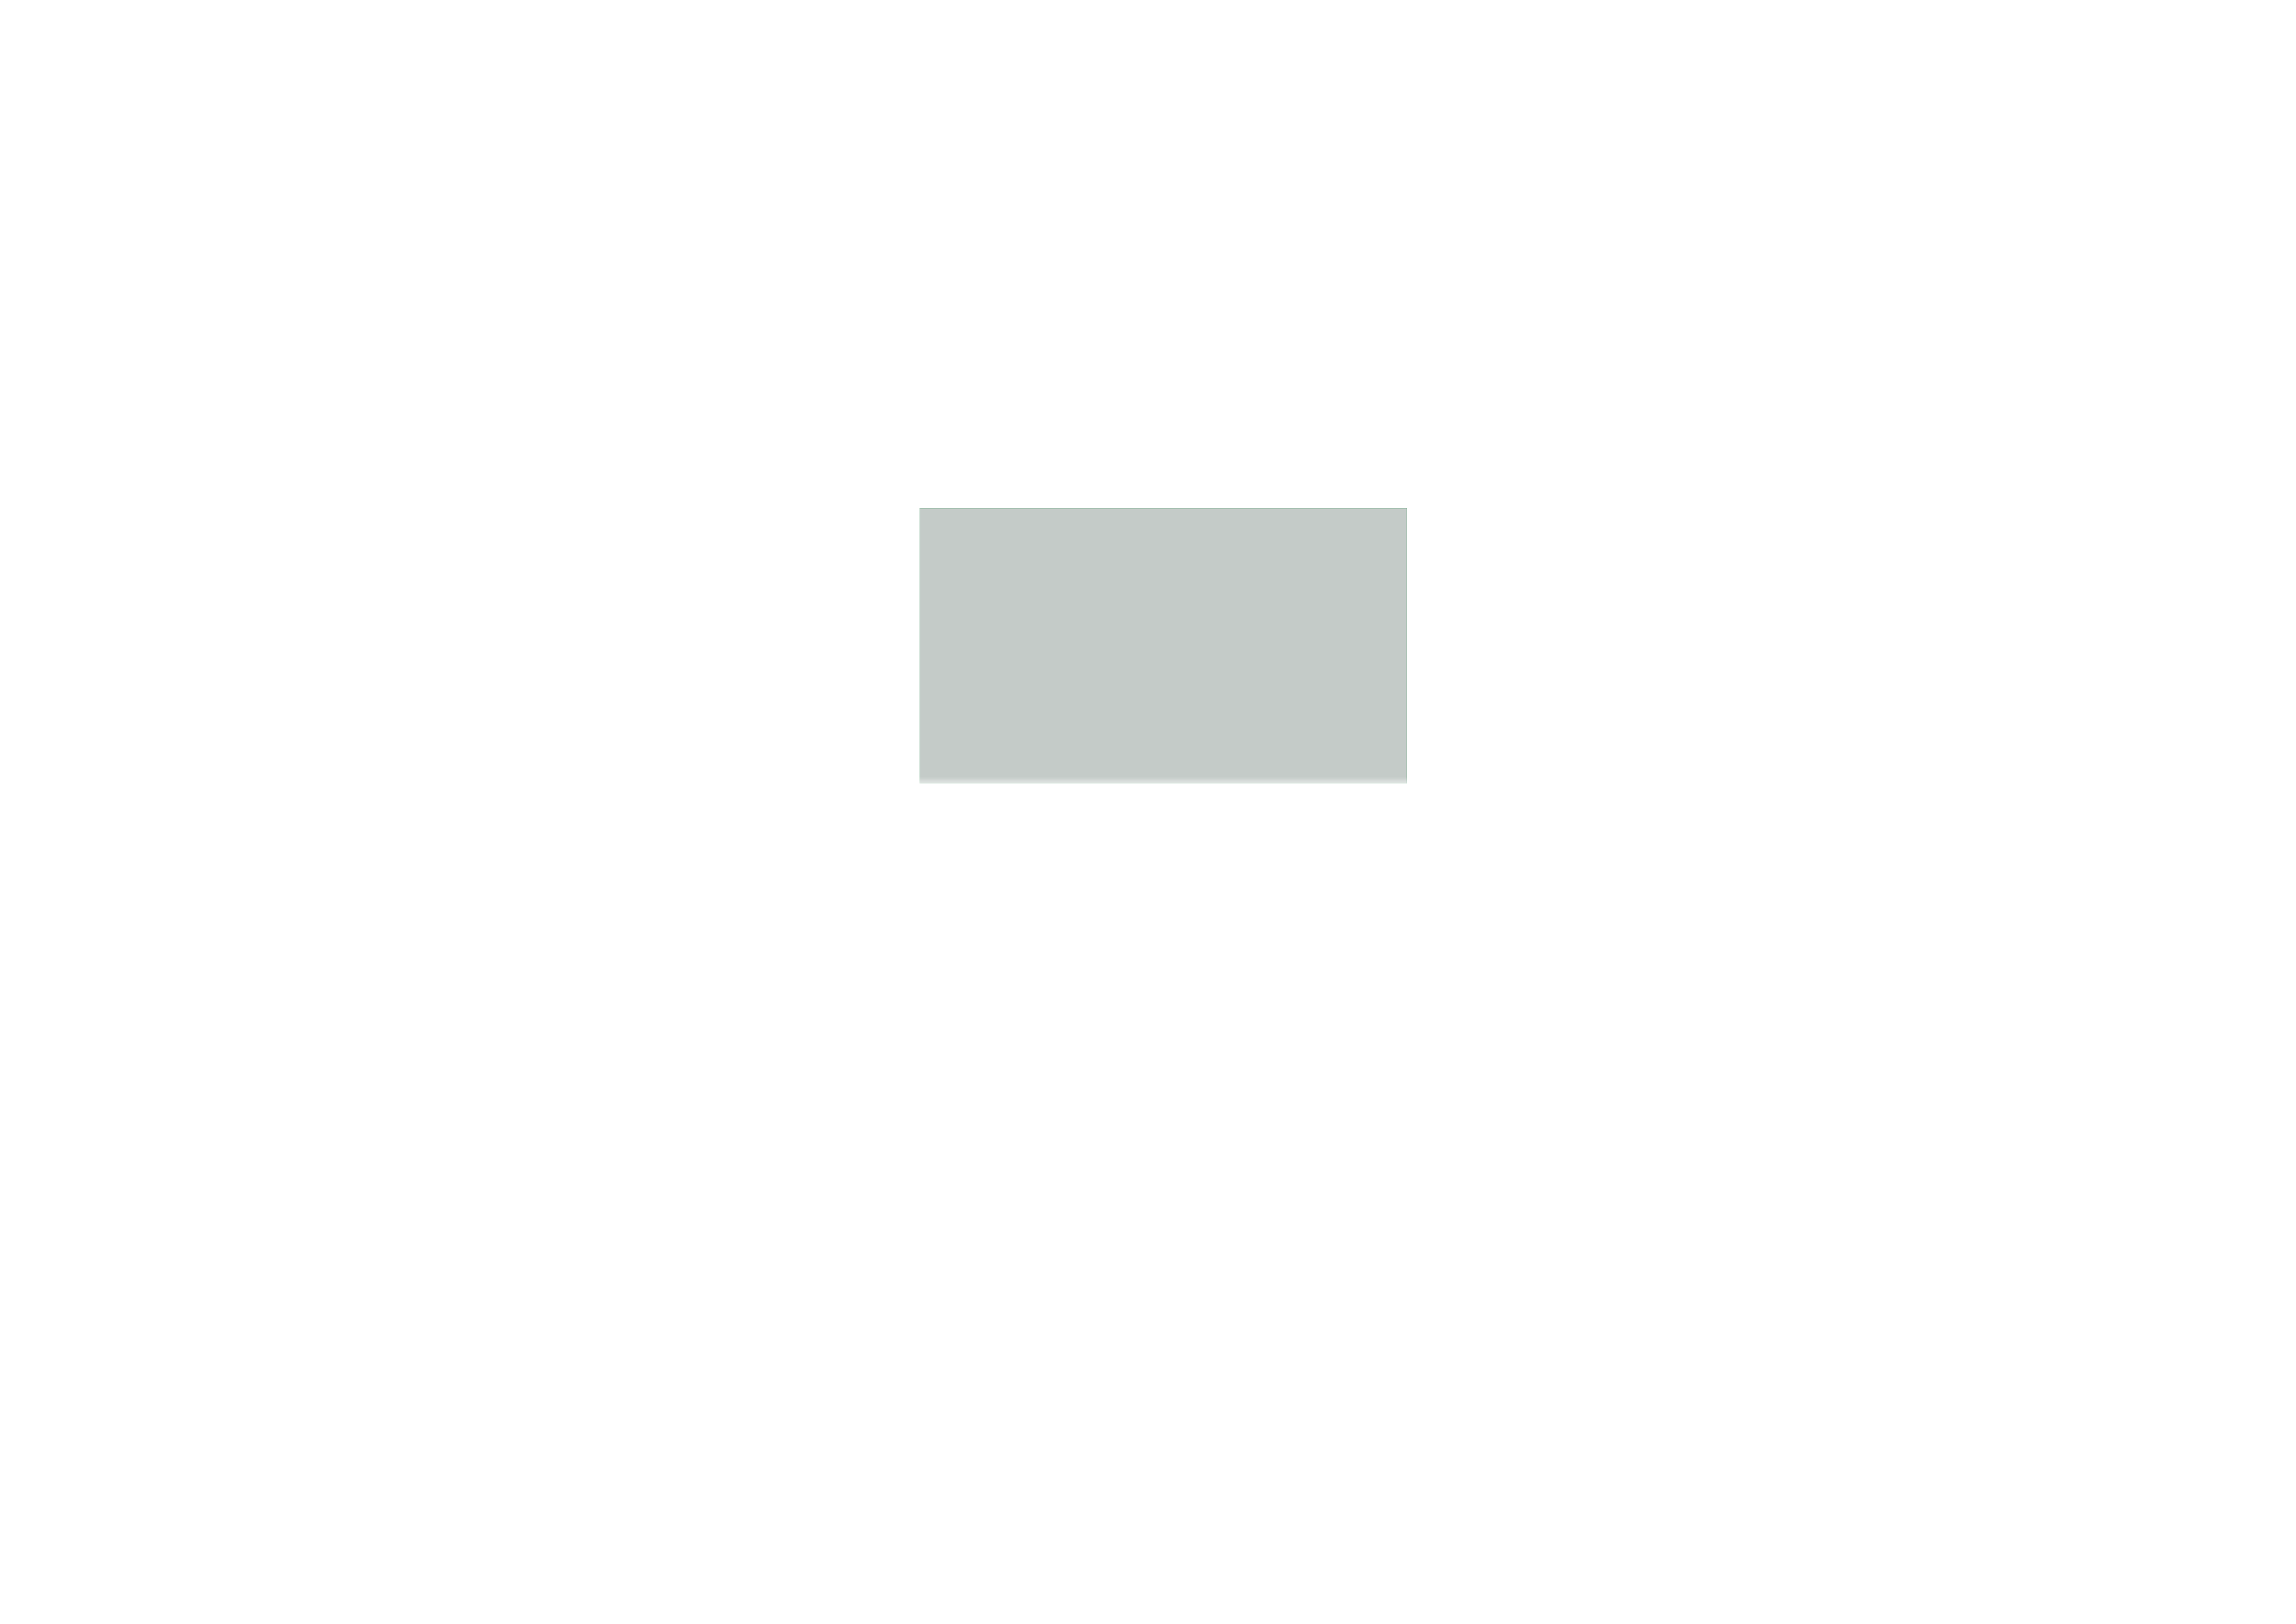 <?xml version='1.0' encoding='ASCII' standalone='yes'?>
<svg xmlns="http://www.w3.org/2000/svg" version="1.1" width="297.002mm" height="210.007mm" viewBox="0 0 297.002 210.007">
            <title>Picture generated by PcbDraw </title>
            <desc>Picture generated by PcbDraw</desc>
        <defs><clipPath id="cut-off"><path d=" M 182.0 101.3 L 182.0 65.7 L 119.0 65.7 L 119.0 101.3 L 182.0 101.3 " style="fill-rule: evenodd;"/></clipPath><mask id="pads-mask-silkscreen"><rect x="112.166" y="61.764" width="77.001" height="39.612" fill="white"/><g style="fill:#000000; fill-opacity:1;stroke:#000000; stroke-opacity:1; stroke-linecap:round; stroke-linejoin:round;" transform="translate(0 0) scale(1 1)">
<path style="fill:#000000; fill-opacity:1; stroke:none;fill-rule:evenodd;" d="M 131.875,89.844 131.975,89.864 132.059,89.921 132.116,90.005 132.135,90.104 132.135,93.184 132.116,93.284 132.059,93.368 131.975,93.425 131.875,93.444 129.795,93.444 129.696,93.425 129.612,93.368 129.555,93.284 129.535,93.184 129.535,90.104 129.555,90.005 129.612,89.921 129.696,89.864 129.795,89.844 Z"/> 
<path style="fill:#000000; fill-opacity:1; stroke:none;fill-rule:evenodd;" d="M 131.875,96.344 131.975,96.364 132.059,96.421 132.116,96.505 132.135,96.604 132.135,99.684 132.116,99.784 132.059,99.868 131.975,99.925 131.875,99.944 129.795,99.944 129.696,99.925 129.612,99.868 129.555,99.784 129.535,99.684 129.535,96.604 129.555,96.505 129.612,96.421 129.696,96.364 129.795,96.344 Z"/> 
<path style="fill:#000000; fill-opacity:1; stroke:none;fill-rule:evenodd;" d="M 121.525,90.419 121.546,90.316 121.604,90.229 121.691,90.171 121.794,90.15 122.331,90.15 122.434,90.171 122.521,90.229 122.579,90.316 122.6,90.419 122.6,91.381 122.579,91.484 122.521,91.571 122.434,91.629 122.331,91.65 121.794,91.65 121.691,91.629 121.604,91.571 121.546,91.484 121.525,91.381 Z"/> 
<path style="fill:#000000; fill-opacity:1; stroke:none;fill-rule:evenodd;" d="M 123.4,90.419 123.421,90.316 123.479,90.229 123.566,90.171 123.669,90.15 124.206,90.15 124.309,90.171 124.396,90.229 124.454,90.316 124.475,90.419 124.475,91.381 124.454,91.484 124.396,91.571 124.309,91.629 124.206,91.65 123.669,91.65 123.566,91.629 123.479,91.571 123.421,91.484 123.4,91.381 Z"/> 
<path style="fill:#000000; fill-opacity:1; stroke:none;fill-rule:evenodd;" d="M 162.741,73.641 162.844,73.662 162.931,73.72 162.989,73.807 163.01,73.91 163.01,74.447 162.989,74.55 162.931,74.637 162.844,74.695 162.741,74.716 161.779,74.716 161.676,74.695 161.589,74.637 161.53,74.55 161.51,74.447 161.51,73.91 161.53,73.807 161.589,73.72 161.676,73.662 161.779,73.641 Z"/> 
<path style="fill:#000000; fill-opacity:1; stroke:none;fill-rule:evenodd;" d="M 162.741,75.516 162.844,75.537 162.931,75.595 162.989,75.682 163.01,75.785 163.01,76.322 162.989,76.425 162.931,76.512 162.844,76.57 162.741,76.591 161.779,76.591 161.676,76.57 161.589,76.512 161.53,76.425 161.51,76.322 161.51,75.785 161.53,75.682 161.589,75.595 161.676,75.537 161.779,75.516 Z"/> 
<path style="fill:#000000; fill-opacity:1; stroke:none;fill-rule:evenodd;" d="M 156.391,73.641 156.494,73.662 156.581,73.72 156.639,73.807 156.66,73.91 156.66,74.447 156.639,74.55 156.581,74.637 156.494,74.695 156.391,74.716 155.429,74.716 155.326,74.695 155.239,74.637 155.18,74.55 155.16,74.447 155.16,73.91 155.18,73.807 155.239,73.72 155.326,73.662 155.429,73.641 Z"/> 
<path style="fill:#000000; fill-opacity:1; stroke:none;fill-rule:evenodd;" d="M 156.391,75.516 156.494,75.537 156.581,75.595 156.639,75.682 156.66,75.785 156.66,76.322 156.639,76.425 156.581,76.512 156.494,76.57 156.391,76.591 155.429,76.591 155.326,76.57 155.239,76.512 155.18,76.425 155.16,76.322 155.16,75.785 155.18,75.682 155.239,75.595 155.326,75.537 155.429,75.516 Z"/> 
<path style="fill:#000000; fill-opacity:1; stroke:none;fill-rule:evenodd;" d="M 163.803,87.679 163.906,87.7 163.993,87.758 164.052,87.845 164.072,87.948 164.072,88.485 164.052,88.588 163.993,88.675 163.906,88.734 163.803,88.754 162.841,88.754 162.738,88.734 162.651,88.675 162.593,88.588 162.572,88.485 162.572,87.948 162.593,87.845 162.651,87.758 162.738,87.7 162.841,87.679 Z"/> 
<path style="fill:#000000; fill-opacity:1; stroke:none;fill-rule:evenodd;" d="M 163.803,89.554 163.906,89.575 163.993,89.633 164.052,89.72 164.072,89.823 164.072,90.36 164.052,90.463 163.993,90.55 163.906,90.609 163.803,90.629 162.841,90.629 162.738,90.609 162.651,90.55 162.593,90.463 162.572,90.36 162.572,89.823 162.593,89.72 162.651,89.633 162.738,89.575 162.841,89.554 Z"/> 
<path style="fill:#000000; fill-opacity:1; stroke:none;fill-rule:evenodd;" d="M 152.5,78.386 152.52,78.283 152.578,78.196 152.666,78.138 152.769,78.117 153.306,78.117 153.409,78.138 153.496,78.196 153.554,78.283 153.575,78.386 153.575,79.348 153.554,79.451 153.496,79.538 153.409,79.597 153.306,79.617 152.769,79.617 152.666,79.597 152.578,79.538 152.52,79.451 152.5,79.348 Z"/> 
<path style="fill:#000000; fill-opacity:1; stroke:none;fill-rule:evenodd;" d="M 154.375,78.386 154.395,78.283 154.453,78.196 154.541,78.138 154.644,78.117 155.181,78.117 155.284,78.138 155.371,78.196 155.429,78.283 155.45,78.386 155.45,79.348 155.429,79.451 155.371,79.538 155.284,79.597 155.181,79.617 154.644,79.617 154.541,79.597 154.453,79.538 154.395,79.451 154.375,79.348 Z"/> 
<path style="fill:#000000; fill-opacity:1; stroke:none;fill-rule:evenodd;" d="M 144.273,80.444 144.171,80.423 144.083,80.365 144.025,80.278 144.005,80.175 144.005,79.637 144.025,79.534 144.083,79.447 144.171,79.389 144.273,79.369 145.236,79.369 145.339,79.389 145.426,79.447 145.484,79.534 145.505,79.637 145.505,80.175 145.484,80.278 145.426,80.365 145.339,80.423 145.236,80.444 Z"/> 
<path style="fill:#000000; fill-opacity:1; stroke:none;fill-rule:evenodd;" d="M 144.273,78.569 144.171,78.548 144.083,78.49 144.025,78.403 144.005,78.3 144.005,77.762 144.025,77.659 144.083,77.572 144.171,77.514 144.273,77.494 145.236,77.494 145.339,77.514 145.426,77.572 145.484,77.659 145.505,77.762 145.505,78.3 145.484,78.403 145.426,78.49 145.339,78.548 145.236,78.569 Z"/> 
<path style="fill:#000000; fill-opacity:1; stroke:none;fill-rule:evenodd;" d="M 162.159,98.849 162.056,98.828 161.968,98.77 161.91,98.682 161.889,98.579 161.889,97.769 161.91,97.666 161.968,97.578 162.056,97.52 162.159,97.499 163.469,97.499 163.572,97.52 163.66,97.578 163.718,97.666 163.739,97.769 163.739,98.579 163.718,98.682 163.66,98.77 163.572,98.828 163.469,98.849 Z"/> 
<path style="fill:#000000; fill-opacity:1; stroke:none;fill-rule:evenodd;" d="M 162.159,96.049 162.056,96.028 161.968,95.97 161.91,95.882 161.889,95.779 161.889,94.969 161.91,94.866 161.968,94.778 162.056,94.72 162.159,94.699 163.469,94.699 163.572,94.72 163.66,94.778 163.718,94.866 163.739,94.969 163.739,95.779 163.718,95.882 163.66,95.97 163.572,96.028 163.469,96.049 Z"/> 
<path style="fill:#000000; fill-opacity:1; stroke:none;fill-rule:evenodd;" d="M 146.839,76.425 146.736,76.404 146.649,76.346 146.59,76.259 146.57,76.156 146.57,75.619 146.59,75.516 146.649,75.429 146.736,75.371 146.839,75.35 147.801,75.35 147.904,75.371 147.991,75.429 148.049,75.516 148.07,75.619 148.07,76.156 148.049,76.259 147.991,76.346 147.904,76.404 147.801,76.425 Z"/> 
<path style="fill:#000000; fill-opacity:1; stroke:none;fill-rule:evenodd;" d="M 146.839,74.55 146.736,74.529 146.649,74.471 146.59,74.384 146.57,74.281 146.57,73.744 146.59,73.641 146.649,73.554 146.736,73.496 146.839,73.475 147.801,73.475 147.904,73.496 147.991,73.554 148.049,73.641 148.07,73.744 148.07,74.281 148.049,74.384 147.991,74.471 147.904,74.529 147.801,74.55 Z"/> 
<path style="fill:#000000; fill-opacity:1; stroke:none;fill-rule:evenodd;" d="M 144.299,76.425 144.196,76.404 144.109,76.346 144.05,76.259 144.03,76.156 144.03,75.619 144.05,75.516 144.109,75.429 144.196,75.371 144.299,75.35 145.261,75.35 145.364,75.371 145.451,75.429 145.51,75.516 145.53,75.619 145.53,76.156 145.51,76.259 145.451,76.346 145.364,76.404 145.261,76.425 Z"/> 
<path style="fill:#000000; fill-opacity:1; stroke:none;fill-rule:evenodd;" d="M 144.299,74.55 144.196,74.529 144.109,74.471 144.05,74.384 144.03,74.281 144.03,73.744 144.05,73.641 144.109,73.554 144.196,73.496 144.299,73.475 145.261,73.475 145.364,73.496 145.451,73.554 145.51,73.641 145.53,73.744 145.53,74.281 145.51,74.384 145.451,74.471 145.364,74.529 145.261,74.55 Z"/> 
<path style="fill:#000000; fill-opacity:1; stroke:none;fill-rule:evenodd;" d="M 165.144,75.738 165.165,75.634 165.224,75.546 165.312,75.487 165.416,75.466 166.097,75.466 166.201,75.487 166.289,75.546 166.348,75.634 166.369,75.738 166.369,78.694 166.348,78.798 166.289,78.886 166.201,78.945 166.097,78.966 165.416,78.966 165.312,78.945 165.224,78.886 165.165,78.798 165.144,78.694 Z"/> 
<path style="fill:#000000; fill-opacity:1; stroke:none;fill-rule:evenodd;" d="M 169.419,75.738 169.44,75.634 169.499,75.546 169.587,75.487 169.691,75.466 170.372,75.466 170.476,75.487 170.564,75.546 170.623,75.634 170.644,75.738 170.644,78.694 170.623,78.798 170.564,78.886 170.476,78.945 170.372,78.966 169.691,78.966 169.587,78.945 169.499,78.886 169.44,78.798 169.419,78.694 Z"/> 
<path style="fill:#000000; fill-opacity:1; stroke:none;fill-rule:evenodd;" d="M 169.369,91.159 169.349,91.262 169.29,91.349 169.203,91.407 169.1,91.428 168.563,91.428 168.46,91.407 168.373,91.349 168.315,91.262 168.294,91.159 168.294,90.197 168.315,90.094 168.373,90.007 168.46,89.948 168.563,89.928 169.1,89.928 169.203,89.948 169.29,90.007 169.349,90.094 169.369,90.197 Z"/> 
<path style="fill:#000000; fill-opacity:1; stroke:none;fill-rule:evenodd;" d="M 167.494,91.159 167.474,91.262 167.415,91.349 167.328,91.407 167.225,91.428 166.688,91.428 166.585,91.407 166.498,91.349 166.44,91.262 166.419,91.159 166.419,90.197 166.44,90.094 166.498,90.007 166.585,89.948 166.688,89.928 167.225,89.928 167.328,89.948 167.415,90.007 167.474,90.094 167.494,90.197 Z"/> 
</g>
<g style="fill:#000000; fill-opacity:1; stroke:none;">
<circle cx="169.418" cy="70.612" r="0.75"/> 
</g>
<g style="fill:#000000; fill-opacity:1; stroke:none;">
<circle cx="171.704" cy="97.282" r="0.75"/> 
</g>
<g style="fill:#000000; fill-opacity:1; stroke:none;">
<circle cx="129.997" cy="70.079" r="0.75"/> 
</g>
<g style="fill:#000000; fill-opacity:1; stroke:none;">
<circle cx="137.211" cy="98.171" r="0.75"/> 
</g>
<g style="fill:#000000; fill-opacity:1; stroke:none;">
<circle cx="177" cy="97" r="1.4"/> 
</g>
<g style="fill:#000000; fill-opacity:1; stroke:none;">
<circle cx="123" cy="97" r="1.4"/> 
</g>
<g style="fill:#000000; fill-opacity:1; stroke:none;">
<circle cx="123" cy="69.5" r="1.4"/> 
</g>
<g style="fill:#000000; fill-opacity:1; stroke:none;">
<circle cx="177" cy="69.5" r="1.4"/> 
</g>
<g style="fill:none;  stroke:#000000; stroke-width:1.6; stroke-opacity:1;  stroke-linecap:round; stroke-linejoin:round;">
<path d="M123.2 81.45 L123.2 80.95 "/>
</g>
<g style="fill:#000000; fill-opacity:1; stroke:none;">
<circle cx="127.6" cy="81.2" r="1.05"/> 
<path style="fill:#000000; fill-opacity:1; stroke:none;fill-rule:evenodd;" d="M 122.1,77.25 122.081,77.246 122.065,77.235 122.054,77.219 122.05,77.2 122.05,74.2 122.054,74.181 122.065,74.165 122.081,74.154 122.1,74.15 124.1,74.15 124.119,74.154 124.135,74.165 124.146,74.181 124.15,74.2 124.15,77.2 124.146,77.219 124.135,77.235 124.119,77.246 124.1,77.25 Z"/> 
<path style="fill:#000000; fill-opacity:1; stroke:none;fill-rule:evenodd;" d="M 128.1,77.25 128.081,77.246 128.065,77.235 128.054,77.219 128.05,77.2 128.05,74.2 128.054,74.181 128.065,74.165 128.081,74.154 128.1,74.15 130.1,74.15 130.119,74.154 130.135,74.165 130.146,74.181 130.15,74.2 130.15,77.2 130.146,77.219 130.135,77.235 130.119,77.246 130.1,77.25 Z"/> 
<path style="fill:#000000; fill-opacity:1; stroke:none;fill-rule:evenodd;" d="M 128.1,88.25 128.081,88.246 128.065,88.235 128.054,88.219 128.05,88.2 128.05,85.2 128.054,85.181 128.065,85.165 128.081,85.154 128.1,85.15 130.1,85.15 130.119,85.154 130.135,85.165 130.146,85.181 130.15,85.2 130.15,88.2 130.146,88.219 130.135,88.235 130.119,88.246 130.1,88.25 Z"/> 
<path style="fill:#000000; fill-opacity:1; stroke:none;fill-rule:evenodd;" d="M 122.1,88.25 122.081,88.246 122.065,88.235 122.054,88.219 122.05,88.2 122.05,85.2 122.054,85.181 122.065,85.165 122.081,85.154 122.1,85.15 124.1,85.15 124.119,85.154 124.135,85.165 124.146,85.181 124.15,85.2 124.15,88.2 124.146,88.219 124.135,88.235 124.119,88.246 124.1,88.25 Z"/> 
<path style="fill:#000000; fill-opacity:1; stroke:none;fill-rule:evenodd;" d="M 137.2,80.35 137.196,80.369 137.185,80.385 137.169,80.396 137.15,80.4 135.45,80.4 135.431,80.396 135.415,80.385 135.404,80.369 135.4,80.35 135.4,78.65 135.404,78.631 135.415,78.615 135.431,78.604 135.45,78.6 137.15,78.6 137.169,78.604 137.185,78.615 137.196,78.631 137.2,78.65 Z"/> 
</g>
<g style="fill:#000000; fill-opacity:1; stroke:none;">
<circle cx="136.3" cy="76.96" r="0.9"/> 
<circle cx="136.3" cy="74.42" r="0.9"/> 
<circle cx="136.3" cy="71.88" r="0.9"/> 
<circle cx="136.3" cy="69.34" r="0.9"/> 
<path style="fill:#000000; fill-opacity:1; stroke:none;fill-rule:evenodd;" d="M 150.992,94.4 150.996,94.381 151.007,94.365 151.023,94.354 151.042,94.35 152.742,94.35 152.761,94.354 152.777,94.365 152.788,94.381 152.792,94.4 152.792,96.1 152.788,96.119 152.777,96.135 152.761,96.146 152.742,96.15 151.042,96.15 151.023,96.146 151.007,96.135 150.996,96.119 150.992,96.1 Z"/> 
<circle cx="154.432" cy="95.25" r="0.9"/> 
<circle cx="151.892" cy="97.79" r="0.9"/> 
<circle cx="154.432" cy="97.79" r="0.9"/> 
<path style="fill:#000000; fill-opacity:1; stroke:none;fill-rule:evenodd;" d="M 140.272,98.665 140.253,98.661 140.237,98.65 140.226,98.634 140.222,98.615 140.222,96.915 140.226,96.895 140.237,96.879 140.253,96.868 140.272,96.865 141.972,96.865 141.992,96.868 142.008,96.879 142.019,96.895 142.022,96.915 142.022,98.615 142.019,98.634 142.008,98.65 141.992,98.661 141.972,98.665 Z"/> 
<circle cx="141.122" cy="95.225" r="0.9"/> 
<circle cx="143.662" cy="97.765" r="0.9"/> 
<circle cx="143.662" cy="95.225" r="0.9"/> 
<circle cx="146.202" cy="97.765" r="0.9"/> 
<circle cx="146.202" cy="95.225" r="0.9"/> 
<path style="fill:#000000; fill-opacity:1; stroke:none;fill-rule:evenodd;" d="M 140.07,76.366 140.074,76.347 140.085,76.331 140.101,76.32 140.12,76.316 141.82,76.316 141.839,76.32 141.855,76.331 141.866,76.347 141.87,76.366 141.87,78.066 141.866,78.085 141.855,78.101 141.839,78.112 141.82,78.116 140.12,78.116 140.101,78.112 140.085,78.101 140.074,78.085 140.07,78.066 Z"/> 
<circle cx="140.97" cy="79.756" r="0.9"/> 
<circle cx="140.97" cy="82.296" r="0.9"/> 
<circle cx="140.97" cy="84.836" r="0.9"/> 
<circle cx="140.97" cy="87.376" r="0.9"/> 
<circle cx="140.97" cy="89.916" r="0.9"/> 
<path style="fill:#000000; fill-opacity:1; stroke:none;fill-rule:evenodd;" d="M 168.044,95.669 168.009,95.683 166.509,95.683 166.474,95.669 166.459,95.633 166.459,95.133 166.463,95.123 166.463,95.068 166.465,95.055 166.499,94.929 166.504,94.917 166.569,94.804 166.577,94.794 166.669,94.701 166.68,94.693 166.793,94.628 166.805,94.623 166.931,94.589 166.944,94.588 166.999,94.588 167.009,94.583 167.509,94.583 167.519,94.588 167.574,94.588 167.587,94.589 167.713,94.623 167.725,94.628 167.838,94.693 167.849,94.701 167.941,94.794 167.949,94.804 168.014,94.917 168.019,94.929 168.053,95.055 168.055,95.068 168.055,95.123 168.059,95.133 168.059,95.633 Z"/> 
<path style="fill:#000000; fill-opacity:1; stroke:none;fill-rule:evenodd;" d="M 168.055,96.444 168.055,96.499 168.053,96.512 168.019,96.638 168.014,96.65 167.949,96.763 167.941,96.773 167.849,96.865 167.838,96.873 167.725,96.939 167.713,96.944 167.587,96.977 167.574,96.979 167.519,96.979 167.509,96.983 167.009,96.983 166.999,96.979 166.944,96.979 166.931,96.977 166.805,96.944 166.793,96.939 166.68,96.873 166.669,96.865 166.577,96.773 166.569,96.763 166.504,96.65 166.499,96.638 166.465,96.512 166.463,96.499 166.463,96.444 166.459,96.433 166.459,95.933 166.474,95.898 166.509,95.883 168.009,95.883 168.044,95.898 168.059,95.933 168.059,96.433 Z"/> 
<path style="fill:#000000; fill-opacity:1; stroke:none;fill-rule:evenodd;" d="M 164.895,85.625 164.916,85.522 164.974,85.435 165.061,85.376 165.164,85.356 165.701,85.356 165.804,85.376 165.891,85.435 165.95,85.522 165.97,85.625 165.97,86.587 165.95,86.69 165.891,86.777 165.804,86.835 165.701,86.856 165.164,86.856 165.061,86.835 164.974,86.777 164.916,86.69 164.895,86.587 Z"/> 
<path style="fill:#000000; fill-opacity:1; stroke:none;fill-rule:evenodd;" d="M 166.77,85.625 166.791,85.522 166.849,85.435 166.936,85.376 167.039,85.356 167.576,85.356 167.679,85.376 167.766,85.435 167.825,85.522 167.845,85.625 167.845,86.587 167.825,86.69 167.766,86.777 167.679,86.835 167.576,86.856 167.039,86.856 166.936,86.835 166.849,86.777 166.791,86.69 166.77,86.587 Z"/> 
<path style="fill:#000000; fill-opacity:1; stroke:none;fill-rule:evenodd;" d="M 164.895,83.339 164.916,83.236 164.974,83.149 165.061,83.091 165.164,83.07 165.701,83.07 165.804,83.091 165.891,83.149 165.95,83.236 165.97,83.339 165.97,84.301 165.95,84.404 165.891,84.491 165.804,84.549 165.701,84.57 165.164,84.57 165.061,84.549 164.974,84.491 164.916,84.404 164.895,84.301 Z"/> 
<path style="fill:#000000; fill-opacity:1; stroke:none;fill-rule:evenodd;" d="M 166.77,83.339 166.791,83.236 166.849,83.149 166.936,83.091 167.039,83.07 167.576,83.07 167.679,83.091 167.766,83.149 167.825,83.236 167.845,83.339 167.845,84.301 167.825,84.404 167.766,84.491 167.679,84.549 167.576,84.57 167.039,84.57 166.936,84.549 166.849,84.491 166.791,84.404 166.77,84.301 Z"/> 
<path style="fill:#000000; fill-opacity:1; stroke:none;fill-rule:evenodd;" d="M 160.433,76.359 160.412,76.462 160.354,76.549 160.267,76.608 160.164,76.628 159.627,76.628 159.524,76.608 159.437,76.549 159.379,76.462 159.358,76.359 159.358,75.397 159.379,75.294 159.437,75.207 159.524,75.148 159.627,75.128 160.164,75.128 160.267,75.148 160.354,75.207 160.412,75.294 160.433,75.397 Z"/> 
<path style="fill:#000000; fill-opacity:1; stroke:none;fill-rule:evenodd;" d="M 158.558,76.359 158.537,76.462 158.479,76.549 158.392,76.608 158.289,76.628 157.752,76.628 157.649,76.608 157.562,76.549 157.504,76.462 157.483,76.359 157.483,75.397 157.504,75.294 157.562,75.207 157.649,75.148 157.752,75.128 158.289,75.128 158.392,75.148 158.479,75.207 158.537,75.294 158.558,75.397 Z"/> 
<path style="fill:#000000; fill-opacity:1; stroke:none;fill-rule:evenodd;" d="M 158.523,97.233 158.42,97.213 158.333,97.154 158.274,97.067 158.254,96.964 158.254,96.427 158.274,96.324 158.333,96.237 158.42,96.178 158.523,96.158 159.485,96.158 159.588,96.178 159.675,96.237 159.733,96.324 159.754,96.427 159.754,96.964 159.733,97.067 159.675,97.154 159.588,97.213 159.485,97.233 Z"/> 
<path style="fill:#000000; fill-opacity:1; stroke:none;fill-rule:evenodd;" d="M 158.523,95.358 158.42,95.338 158.333,95.279 158.274,95.192 158.254,95.089 158.254,94.552 158.274,94.449 158.333,94.362 158.42,94.303 158.523,94.283 159.485,94.283 159.588,94.303 159.675,94.362 159.733,94.449 159.754,94.552 159.754,95.089 159.733,95.192 159.675,95.279 159.588,95.338 159.485,95.358 Z"/> 
<path style="fill:#000000; fill-opacity:1; stroke:none;fill-rule:evenodd;" d="M 145.236,81.329 145.339,81.35 145.426,81.408 145.484,81.495 145.505,81.598 145.505,82.135 145.484,82.238 145.426,82.325 145.339,82.383 145.236,82.404 144.273,82.404 144.171,82.383 144.083,82.325 144.025,82.238 144.005,82.135 144.005,81.598 144.025,81.495 144.083,81.408 144.171,81.35 144.273,81.329 Z"/> 
<path style="fill:#000000; fill-opacity:1; stroke:none;fill-rule:evenodd;" d="M 145.236,83.204 145.339,83.225 145.426,83.283 145.484,83.37 145.505,83.473 145.505,84.01 145.484,84.113 145.426,84.2 145.339,84.258 145.236,84.279 144.273,84.279 144.171,84.258 144.083,84.2 144.025,84.113 144.005,84.01 144.005,83.473 144.025,83.37 144.083,83.283 144.171,83.225 144.273,83.204 Z"/> 
<path style="fill:#000000; fill-opacity:1; stroke:none;fill-rule:evenodd;" d="M 147.801,68.7 147.904,68.72 147.991,68.778 148.049,68.866 148.07,68.969 148.07,69.506 148.049,69.609 147.991,69.696 147.904,69.754 147.801,69.775 146.839,69.775 146.736,69.754 146.649,69.696 146.59,69.609 146.57,69.506 146.57,68.969 146.59,68.866 146.649,68.778 146.736,68.72 146.839,68.7 Z"/> 
<path style="fill:#000000; fill-opacity:1; stroke:none;fill-rule:evenodd;" d="M 147.801,70.575 147.904,70.595 147.991,70.653 148.049,70.741 148.07,70.844 148.07,71.381 148.049,71.484 147.991,71.571 147.904,71.629 147.801,71.65 146.839,71.65 146.736,71.629 146.649,71.571 146.59,71.484 146.57,71.381 146.57,70.844 146.59,70.741 146.649,70.653 146.736,70.595 146.839,70.575 Z"/> 
<path style="fill:#000000; fill-opacity:1; stroke:none;fill-rule:evenodd;" d="M 145.261,68.7 145.364,68.72 145.451,68.778 145.51,68.866 145.53,68.969 145.53,69.506 145.51,69.609 145.451,69.696 145.364,69.754 145.261,69.775 144.299,69.775 144.196,69.754 144.109,69.696 144.05,69.609 144.03,69.506 144.03,68.969 144.05,68.866 144.109,68.778 144.196,68.72 144.299,68.7 Z"/> 
<path style="fill:#000000; fill-opacity:1; stroke:none;fill-rule:evenodd;" d="M 145.261,70.575 145.364,70.595 145.451,70.653 145.51,70.741 145.53,70.844 145.53,71.381 145.51,71.484 145.451,71.571 145.364,71.629 145.261,71.65 144.299,71.65 144.196,71.629 144.109,71.571 144.05,71.484 144.03,71.381 144.03,70.844 144.05,70.741 144.109,70.653 144.196,70.595 144.299,70.575 Z"/> 
<path style="fill:#000000; fill-opacity:1; stroke:none;fill-rule:evenodd;" d="M 170.715,86.076 170.809,86.094 170.888,86.147 170.94,86.226 170.959,86.319 170.959,86.807 170.94,86.9 170.888,86.979 170.809,87.032 170.715,87.05 170.153,87.05 170.06,87.032 169.98,86.979 169.928,86.9 169.909,86.807 169.909,86.319 169.928,86.226 169.98,86.147 170.06,86.094 170.153,86.076 Z"/> 
<path style="fill:#000000; fill-opacity:1; stroke:none;fill-rule:evenodd;" d="M 170.715,87.65 170.809,87.669 170.888,87.722 170.94,87.801 170.959,87.894 170.959,88.382 170.94,88.475 170.888,88.554 170.809,88.607 170.715,88.626 170.153,88.626 170.06,88.607 169.98,88.554 169.928,88.475 169.909,88.382 169.909,87.894 169.928,87.801 169.98,87.722 170.06,87.669 170.153,87.65 Z"/> 
<path style="fill:#000000; fill-opacity:1; stroke:none;fill-rule:evenodd;" d="M 161.978,71.228 161.974,71.247 161.963,71.263 161.947,71.274 161.928,71.278 160.028,71.278 160.009,71.274 159.992,71.263 159.982,71.247 159.978,71.228 159.978,68.828 159.982,68.809 159.992,68.792 160.009,68.782 160.028,68.778 161.928,68.778 161.947,68.782 161.963,68.792 161.974,68.809 161.978,68.828 Z"/> 
<path style="fill:#000000; fill-opacity:1; stroke:none;fill-rule:evenodd;" d="M 157.878,71.228 157.874,71.247 157.863,71.263 157.847,71.274 157.828,71.278 155.928,71.278 155.909,71.274 155.892,71.263 155.882,71.247 155.878,71.228 155.878,68.828 155.882,68.809 155.892,68.792 155.909,68.782 155.928,68.778 157.828,68.778 157.847,68.782 157.863,68.792 157.874,68.809 157.878,68.828 Z"/> 
<path style="fill:#000000; fill-opacity:1; stroke:none;fill-rule:evenodd;" d="M 172.682,82.384 172.663,82.38 172.647,82.369 172.636,82.353 172.632,82.334 172.632,80.734 172.636,80.715 172.647,80.699 172.663,80.688 172.682,80.684 174.282,80.684 174.301,80.688 174.317,80.699 174.328,80.715 174.332,80.734 174.332,82.334 174.328,82.353 174.317,82.369 174.301,82.38 174.282,82.384 Z"/> 
<circle cx="173.482" cy="84.034" r="0.85"/> 
</g>
<g style="fill:#000000; fill-opacity:1; stroke:none;">
<circle cx="175.482" cy="84.034" r="0.85"/> 
</g>
<g style="fill:#000000; fill-opacity:1; stroke:none;">
<circle cx="175.482" cy="81.534" r="0.85"/> 
</g>
<g style="fill:#000000; fill-opacity:1; stroke:none;">
<circle cx="178.342" cy="76.784" r="2.05"/> 
</g>
<g style="fill:#000000; fill-opacity:1; stroke:none;">
<circle cx="178.342" cy="88.784" r="2.05"/> 
<path style="fill:#000000; fill-opacity:1; stroke:none;fill-rule:evenodd;" d="M 157.507,80.752 157.526,80.756 157.542,80.767 157.553,80.783 157.557,80.802 157.557,82.402 157.553,82.421 157.542,82.437 157.526,82.448 157.507,82.452 156.957,82.452 156.938,82.448 156.922,82.437 156.911,82.421 156.907,82.402 156.907,80.802 156.911,80.783 156.922,80.767 156.938,80.756 156.957,80.752 Z"/> 
<path style="fill:#000000; fill-opacity:1; stroke:none;fill-rule:evenodd;" d="M 156.707,80.752 156.726,80.756 156.742,80.767 156.753,80.783 156.757,80.802 156.757,82.402 156.753,82.421 156.742,82.437 156.726,82.448 156.707,82.452 156.157,82.452 156.138,82.448 156.122,82.437 156.111,82.421 156.107,82.402 156.107,80.802 156.111,80.783 156.122,80.767 156.138,80.756 156.157,80.752 Z"/> 
<path style="fill:#000000; fill-opacity:1; stroke:none;fill-rule:evenodd;" d="M 155.907,80.752 155.926,80.756 155.942,80.767 155.953,80.783 155.957,80.802 155.957,82.402 155.953,82.421 155.942,82.437 155.926,82.448 155.907,82.452 155.357,82.452 155.338,82.448 155.322,82.437 155.311,82.421 155.307,82.402 155.307,80.802 155.311,80.783 155.322,80.767 155.338,80.756 155.357,80.752 Z"/> 
<path style="fill:#000000; fill-opacity:1; stroke:none;fill-rule:evenodd;" d="M 155.107,80.752 155.126,80.756 155.142,80.767 155.153,80.783 155.157,80.802 155.157,82.402 155.153,82.421 155.142,82.437 155.126,82.448 155.107,82.452 154.557,82.452 154.538,82.448 154.522,82.437 154.511,82.421 154.507,82.402 154.507,80.802 154.511,80.783 154.522,80.767 154.538,80.756 154.557,80.752 Z"/> 
<path style="fill:#000000; fill-opacity:1; stroke:none;fill-rule:evenodd;" d="M 154.307,80.752 154.326,80.756 154.342,80.767 154.353,80.783 154.357,80.802 154.357,82.402 154.353,82.421 154.342,82.437 154.326,82.448 154.307,82.452 153.757,82.452 153.738,82.448 153.722,82.437 153.711,82.421 153.707,82.402 153.707,80.802 153.711,80.783 153.722,80.767 153.738,80.756 153.757,80.752 Z"/> 
<path style="fill:#000000; fill-opacity:1; stroke:none;fill-rule:evenodd;" d="M 153.507,80.752 153.526,80.756 153.542,80.767 153.553,80.783 153.557,80.802 153.557,82.402 153.553,82.421 153.542,82.437 153.526,82.448 153.507,82.452 152.957,82.452 152.938,82.448 152.922,82.437 152.911,82.421 152.907,82.402 152.907,80.802 152.911,80.783 152.922,80.767 152.938,80.756 152.957,80.752 Z"/> 
<path style="fill:#000000; fill-opacity:1; stroke:none;fill-rule:evenodd;" d="M 152.707,80.752 152.726,80.756 152.742,80.767 152.753,80.783 152.757,80.802 152.757,82.402 152.753,82.421 152.742,82.437 152.726,82.448 152.707,82.452 152.157,82.452 152.138,82.448 152.122,82.437 152.111,82.421 152.107,82.402 152.107,80.802 152.111,80.783 152.122,80.767 152.138,80.756 152.157,80.752 Z"/> 
<path style="fill:#000000; fill-opacity:1; stroke:none;fill-rule:evenodd;" d="M 151.907,80.752 151.926,80.756 151.942,80.767 151.953,80.783 151.957,80.802 151.957,82.402 151.953,82.421 151.942,82.437 151.926,82.448 151.907,82.452 151.357,82.452 151.338,82.448 151.322,82.437 151.311,82.421 151.307,82.402 151.307,80.802 151.311,80.783 151.322,80.767 151.338,80.756 151.357,80.752 Z"/> 
<path style="fill:#000000; fill-opacity:1; stroke:none;fill-rule:evenodd;" d="M 149.332,82.777 149.336,82.758 149.347,82.742 149.363,82.731 149.382,82.727 150.982,82.727 151.001,82.731 151.017,82.742 151.028,82.758 151.032,82.777 151.032,83.327 151.028,83.346 151.017,83.362 151.001,83.373 150.982,83.377 149.382,83.377 149.363,83.373 149.347,83.362 149.336,83.346 149.332,83.327 Z"/> 
<path style="fill:#000000; fill-opacity:1; stroke:none;fill-rule:evenodd;" d="M 149.332,83.577 149.336,83.558 149.347,83.542 149.363,83.531 149.382,83.527 150.982,83.527 151.001,83.531 151.017,83.542 151.028,83.558 151.032,83.577 151.032,84.127 151.028,84.146 151.017,84.162 151.001,84.173 150.982,84.177 149.382,84.177 149.363,84.173 149.347,84.162 149.336,84.146 149.332,84.127 Z"/> 
<path style="fill:#000000; fill-opacity:1; stroke:none;fill-rule:evenodd;" d="M 149.332,84.377 149.336,84.358 149.347,84.342 149.363,84.331 149.382,84.327 150.982,84.327 151.001,84.331 151.017,84.342 151.028,84.358 151.032,84.377 151.032,84.927 151.028,84.946 151.017,84.962 151.001,84.973 150.982,84.977 149.382,84.977 149.363,84.973 149.347,84.962 149.336,84.946 149.332,84.927 Z"/> 
<path style="fill:#000000; fill-opacity:1; stroke:none;fill-rule:evenodd;" d="M 149.332,85.177 149.336,85.158 149.347,85.142 149.363,85.131 149.382,85.127 150.982,85.127 151.001,85.131 151.017,85.142 151.028,85.158 151.032,85.177 151.032,85.727 151.028,85.746 151.017,85.762 151.001,85.773 150.982,85.777 149.382,85.777 149.363,85.773 149.347,85.762 149.336,85.746 149.332,85.727 Z"/> 
<path style="fill:#000000; fill-opacity:1; stroke:none;fill-rule:evenodd;" d="M 149.332,85.977 149.336,85.958 149.347,85.942 149.363,85.931 149.382,85.927 150.982,85.927 151.001,85.931 151.017,85.942 151.028,85.958 151.032,85.977 151.032,86.527 151.028,86.546 151.017,86.562 151.001,86.573 150.982,86.577 149.382,86.577 149.363,86.573 149.347,86.562 149.336,86.546 149.332,86.527 Z"/> 
<path style="fill:#000000; fill-opacity:1; stroke:none;fill-rule:evenodd;" d="M 149.332,86.777 149.336,86.758 149.347,86.742 149.363,86.731 149.382,86.727 150.982,86.727 151.001,86.731 151.017,86.742 151.028,86.758 151.032,86.777 151.032,87.327 151.028,87.346 151.017,87.362 151.001,87.373 150.982,87.377 149.382,87.377 149.363,87.373 149.347,87.362 149.336,87.346 149.332,87.327 Z"/> 
<path style="fill:#000000; fill-opacity:1; stroke:none;fill-rule:evenodd;" d="M 149.332,87.577 149.336,87.558 149.347,87.542 149.363,87.531 149.382,87.527 150.982,87.527 151.001,87.531 151.017,87.542 151.028,87.558 151.032,87.577 151.032,88.127 151.028,88.146 151.017,88.162 151.001,88.173 150.982,88.177 149.382,88.177 149.363,88.173 149.347,88.162 149.336,88.146 149.332,88.127 Z"/> 
<path style="fill:#000000; fill-opacity:1; stroke:none;fill-rule:evenodd;" d="M 149.332,88.377 149.336,88.358 149.347,88.342 149.363,88.331 149.382,88.327 150.982,88.327 151.001,88.331 151.017,88.342 151.028,88.358 151.032,88.377 151.032,88.927 151.028,88.946 151.017,88.962 151.001,88.973 150.982,88.977 149.382,88.977 149.363,88.973 149.347,88.962 149.336,88.946 149.332,88.927 Z"/> 
<path style="fill:#000000; fill-opacity:1; stroke:none;fill-rule:evenodd;" d="M 151.907,89.252 151.926,89.256 151.942,89.267 151.953,89.283 151.957,89.302 151.957,90.902 151.953,90.921 151.942,90.937 151.926,90.948 151.907,90.952 151.357,90.952 151.338,90.948 151.322,90.937 151.311,90.921 151.307,90.902 151.307,89.302 151.311,89.283 151.322,89.267 151.338,89.256 151.357,89.252 Z"/> 
<path style="fill:#000000; fill-opacity:1; stroke:none;fill-rule:evenodd;" d="M 152.707,89.252 152.726,89.256 152.742,89.267 152.753,89.283 152.757,89.302 152.757,90.902 152.753,90.921 152.742,90.937 152.726,90.948 152.707,90.952 152.157,90.952 152.138,90.948 152.122,90.937 152.111,90.921 152.107,90.902 152.107,89.302 152.111,89.283 152.122,89.267 152.138,89.256 152.157,89.252 Z"/> 
<path style="fill:#000000; fill-opacity:1; stroke:none;fill-rule:evenodd;" d="M 153.507,89.252 153.526,89.256 153.542,89.267 153.553,89.283 153.557,89.302 153.557,90.902 153.553,90.921 153.542,90.937 153.526,90.948 153.507,90.952 152.957,90.952 152.938,90.948 152.922,90.937 152.911,90.921 152.907,90.902 152.907,89.302 152.911,89.283 152.922,89.267 152.938,89.256 152.957,89.252 Z"/> 
<path style="fill:#000000; fill-opacity:1; stroke:none;fill-rule:evenodd;" d="M 154.307,89.252 154.326,89.256 154.342,89.267 154.353,89.283 154.357,89.302 154.357,90.902 154.353,90.921 154.342,90.937 154.326,90.948 154.307,90.952 153.757,90.952 153.738,90.948 153.722,90.937 153.711,90.921 153.707,90.902 153.707,89.302 153.711,89.283 153.722,89.267 153.738,89.256 153.757,89.252 Z"/> 
<path style="fill:#000000; fill-opacity:1; stroke:none;fill-rule:evenodd;" d="M 155.107,89.252 155.126,89.256 155.142,89.267 155.153,89.283 155.157,89.302 155.157,90.902 155.153,90.921 155.142,90.937 155.126,90.948 155.107,90.952 154.557,90.952 154.538,90.948 154.522,90.937 154.511,90.921 154.507,90.902 154.507,89.302 154.511,89.283 154.522,89.267 154.538,89.256 154.557,89.252 Z"/> 
<path style="fill:#000000; fill-opacity:1; stroke:none;fill-rule:evenodd;" d="M 155.907,89.252 155.926,89.256 155.942,89.267 155.953,89.283 155.957,89.302 155.957,90.902 155.953,90.921 155.942,90.937 155.926,90.948 155.907,90.952 155.357,90.952 155.338,90.948 155.322,90.937 155.311,90.921 155.307,90.902 155.307,89.302 155.311,89.283 155.322,89.267 155.338,89.256 155.357,89.252 Z"/> 
<path style="fill:#000000; fill-opacity:1; stroke:none;fill-rule:evenodd;" d="M 156.707,89.252 156.726,89.256 156.742,89.267 156.753,89.283 156.757,89.302 156.757,90.902 156.753,90.921 156.742,90.937 156.726,90.948 156.707,90.952 156.157,90.952 156.138,90.948 156.122,90.937 156.111,90.921 156.107,90.902 156.107,89.302 156.111,89.283 156.122,89.267 156.138,89.256 156.157,89.252 Z"/> 
<path style="fill:#000000; fill-opacity:1; stroke:none;fill-rule:evenodd;" d="M 157.507,89.252 157.526,89.256 157.542,89.267 157.553,89.283 157.557,89.302 157.557,90.902 157.553,90.921 157.542,90.937 157.526,90.948 157.507,90.952 156.957,90.952 156.938,90.948 156.922,90.937 156.911,90.921 156.907,90.902 156.907,89.302 156.911,89.283 156.922,89.267 156.938,89.256 156.957,89.252 Z"/> 
<path style="fill:#000000; fill-opacity:1; stroke:none;fill-rule:evenodd;" d="M 157.832,88.377 157.836,88.358 157.847,88.342 157.863,88.331 157.882,88.327 159.482,88.327 159.501,88.331 159.517,88.342 159.528,88.358 159.532,88.377 159.532,88.927 159.528,88.946 159.517,88.962 159.501,88.973 159.482,88.977 157.882,88.977 157.863,88.973 157.847,88.962 157.836,88.946 157.832,88.927 Z"/> 
<path style="fill:#000000; fill-opacity:1; stroke:none;fill-rule:evenodd;" d="M 157.832,87.577 157.836,87.558 157.847,87.542 157.863,87.531 157.882,87.527 159.482,87.527 159.501,87.531 159.517,87.542 159.528,87.558 159.532,87.577 159.532,88.127 159.528,88.146 159.517,88.162 159.501,88.173 159.482,88.177 157.882,88.177 157.863,88.173 157.847,88.162 157.836,88.146 157.832,88.127 Z"/> 
<path style="fill:#000000; fill-opacity:1; stroke:none;fill-rule:evenodd;" d="M 157.832,86.777 157.836,86.758 157.847,86.742 157.863,86.731 157.882,86.727 159.482,86.727 159.501,86.731 159.517,86.742 159.528,86.758 159.532,86.777 159.532,87.327 159.528,87.346 159.517,87.362 159.501,87.373 159.482,87.377 157.882,87.377 157.863,87.373 157.847,87.362 157.836,87.346 157.832,87.327 Z"/> 
<path style="fill:#000000; fill-opacity:1; stroke:none;fill-rule:evenodd;" d="M 157.832,85.977 157.836,85.958 157.847,85.942 157.863,85.931 157.882,85.927 159.482,85.927 159.501,85.931 159.517,85.942 159.528,85.958 159.532,85.977 159.532,86.527 159.528,86.546 159.517,86.562 159.501,86.573 159.482,86.577 157.882,86.577 157.863,86.573 157.847,86.562 157.836,86.546 157.832,86.527 Z"/> 
<path style="fill:#000000; fill-opacity:1; stroke:none;fill-rule:evenodd;" d="M 157.832,85.177 157.836,85.158 157.847,85.142 157.863,85.131 157.882,85.127 159.482,85.127 159.501,85.131 159.517,85.142 159.528,85.158 159.532,85.177 159.532,85.727 159.528,85.746 159.517,85.762 159.501,85.773 159.482,85.777 157.882,85.777 157.863,85.773 157.847,85.762 157.836,85.746 157.832,85.727 Z"/> 
<path style="fill:#000000; fill-opacity:1; stroke:none;fill-rule:evenodd;" d="M 157.832,84.377 157.836,84.358 157.847,84.342 157.863,84.331 157.882,84.327 159.482,84.327 159.501,84.331 159.517,84.342 159.528,84.358 159.532,84.377 159.532,84.927 159.528,84.946 159.517,84.962 159.501,84.973 159.482,84.977 157.882,84.977 157.863,84.973 157.847,84.962 157.836,84.946 157.832,84.927 Z"/> 
<path style="fill:#000000; fill-opacity:1; stroke:none;fill-rule:evenodd;" d="M 157.832,83.577 157.836,83.558 157.847,83.542 157.863,83.531 157.882,83.527 159.482,83.527 159.501,83.531 159.517,83.542 159.528,83.558 159.532,83.577 159.532,84.127 159.528,84.146 159.517,84.162 159.501,84.173 159.482,84.177 157.882,84.177 157.863,84.173 157.847,84.162 157.836,84.146 157.832,84.127 Z"/> 
<path style="fill:#000000; fill-opacity:1; stroke:none;fill-rule:evenodd;" d="M 157.832,82.777 157.836,82.758 157.847,82.742 157.863,82.731 157.882,82.727 159.482,82.727 159.501,82.731 159.517,82.742 159.528,82.758 159.532,82.777 159.532,83.327 159.528,83.346 159.517,83.362 159.501,83.373 159.482,83.377 157.882,83.377 157.863,83.373 157.847,83.362 157.836,83.346 157.832,83.327 Z"/> 
<path style="fill:#000000; fill-opacity:1; stroke:none;fill-rule:evenodd;" d="M 170.153,83.596 170.06,83.578 169.98,83.525 169.928,83.446 169.909,83.353 169.909,82.865 169.928,82.772 169.98,82.693 170.06,82.64 170.153,82.621 170.715,82.621 170.809,82.64 170.888,82.693 170.94,82.772 170.959,82.865 170.959,83.353 170.94,83.446 170.888,83.525 170.809,83.578 170.715,83.596 Z"/> 
<path style="fill:#000000; fill-opacity:1; stroke:none;fill-rule:evenodd;" d="M 170.153,82.021 170.06,82.003 169.98,81.95 169.928,81.871 169.909,81.778 169.909,81.29 169.928,81.197 169.98,81.118 170.06,81.065 170.153,81.046 170.715,81.046 170.809,81.065 170.888,81.118 170.94,81.197 170.959,81.29 170.959,81.778 170.94,81.871 170.888,81.95 170.809,82.003 170.715,82.021 Z"/> 
<path style="fill:#000000; fill-opacity:1; stroke:none;fill-rule:evenodd;" d="M 161.901,83.542 161.798,83.522 161.711,83.464 161.653,83.376 161.632,83.274 161.632,82.736 161.653,82.633 161.711,82.546 161.798,82.488 161.901,82.467 162.863,82.467 162.966,82.488 163.054,82.546 163.112,82.633 163.132,82.736 163.132,83.274 163.112,83.376 163.054,83.464 162.966,83.522 162.863,83.542 Z"/> 
<path style="fill:#000000; fill-opacity:1; stroke:none;fill-rule:evenodd;" d="M 161.901,81.667 161.798,81.647 161.711,81.589 161.653,81.501 161.632,81.399 161.632,80.861 161.653,80.758 161.711,80.671 161.798,80.613 161.901,80.592 162.863,80.592 162.966,80.613 163.054,80.671 163.112,80.758 163.132,80.861 163.132,81.399 163.112,81.501 163.054,81.589 162.966,81.647 162.863,81.667 Z"/> 
</g> 
</mask></defs><g transform="" id="boardContainer"><g id="substrate" clip-path="url(#cut-off)" mask="url(#pads-mask-silkscreen)"><g id="substrate-board" style="fill:#143324; fill-opacity:0.251; stroke:#143324; stroke-width:0;"><path d=" M 182.0 101.3 L 182.0 65.7 L 119.0 65.7 L 119.0 101.3 L 182.0 101.3 " style="fill-rule: evenodd;"/><g style="fill: none;stroke: #4ca06c;stroke-width: 0.05;stroke-opacity: 1;stroke-linecap: round;stroke-linejoin: round">
<path d="M119 101.3 L182 101.3 "/>
<path d="M182 101.3 L182 65.7 "/>
<path d="M119 65.7 L119 101.3 "/>
<path d="M182 65.7 L119 65.7 "/>
</g> 
</g></g></g></svg>
